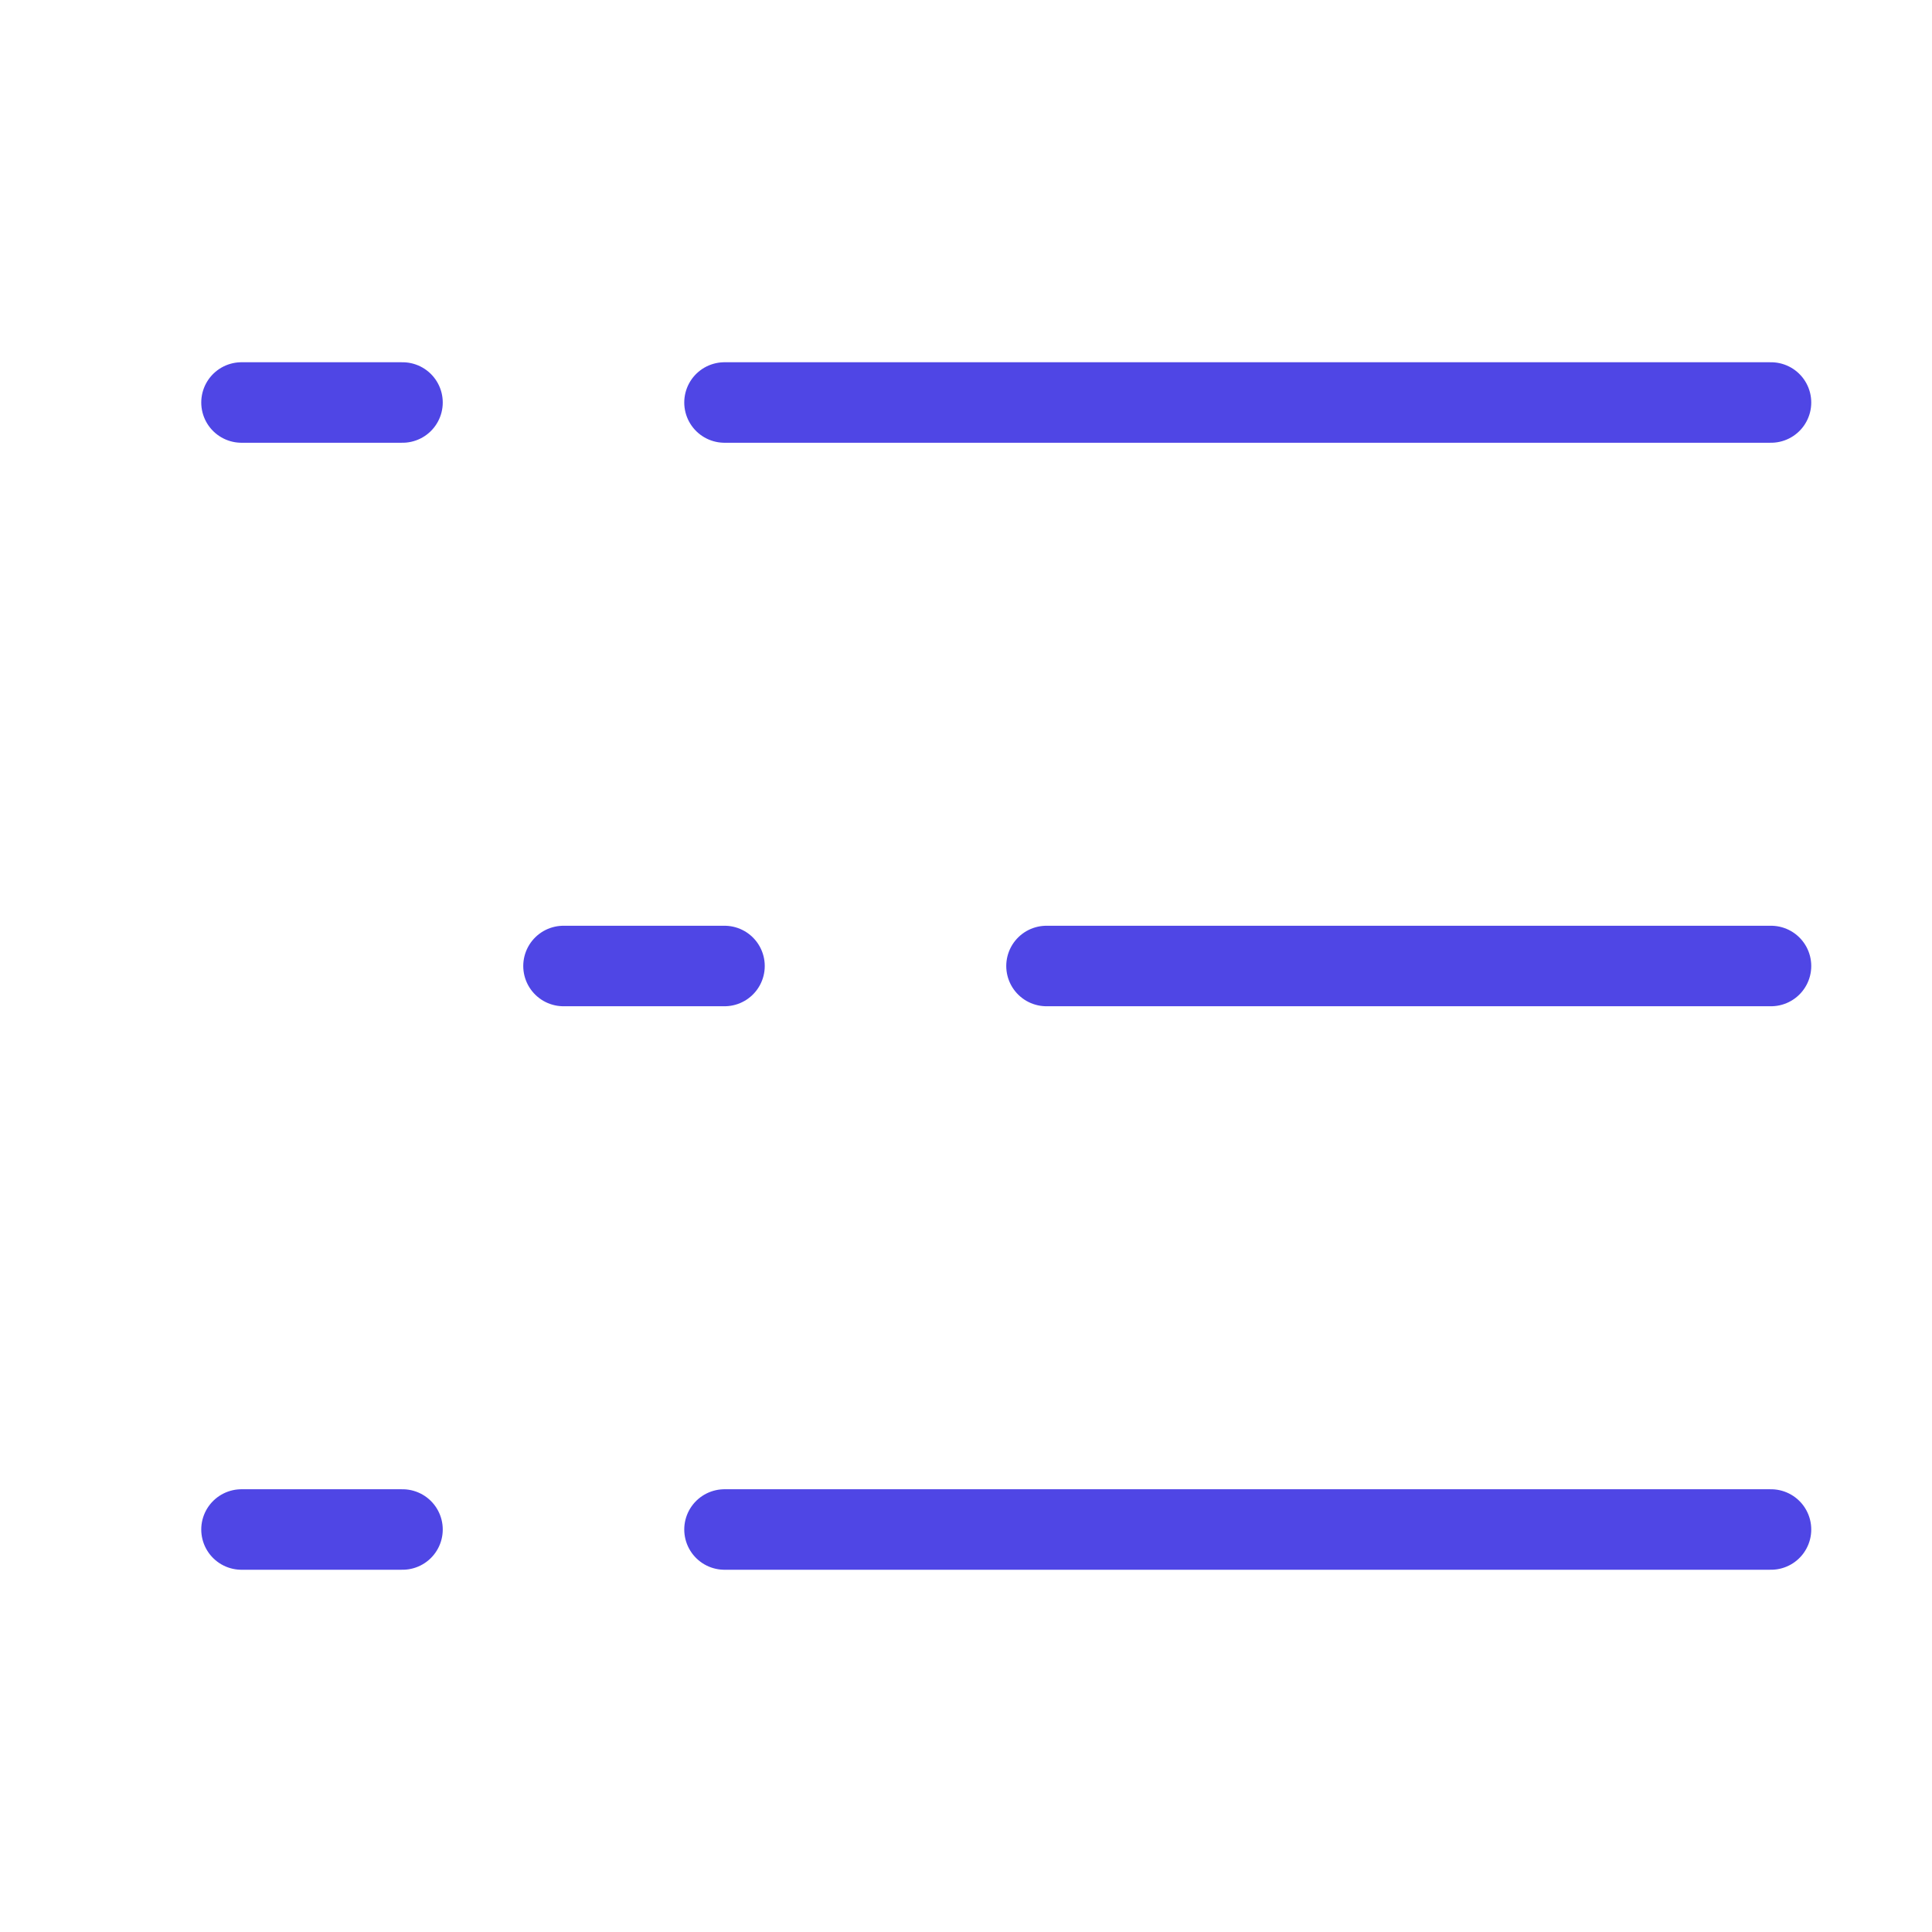 <?xml version="1.0" encoding="UTF-8"?><svg width="38" height="38" viewBox="0 0 48 48" fill="none" xmlns="http://www.w3.org/2000/svg"><path d="M26 24L44 24" stroke="#4f46e5" stroke-width="2" stroke-linecap="round" stroke-linejoin="round"/><path d="M14 24L18 24" stroke="#4f46e5" stroke-width="2" stroke-linecap="round" stroke-linejoin="round"/><path d="M18 38H44" stroke="#4f46e5" stroke-width="2" stroke-linecap="round" stroke-linejoin="round"/><path d="M6 38H10" stroke="#4f46e5" stroke-width="2" stroke-linecap="round" stroke-linejoin="round"/><path d="M18 10H44" stroke="#4f46e5" stroke-width="2" stroke-linecap="round" stroke-linejoin="round"/><path d="M6 10H10" stroke="#4f46e5" stroke-width="2" stroke-linecap="round" stroke-linejoin="round"/></svg>